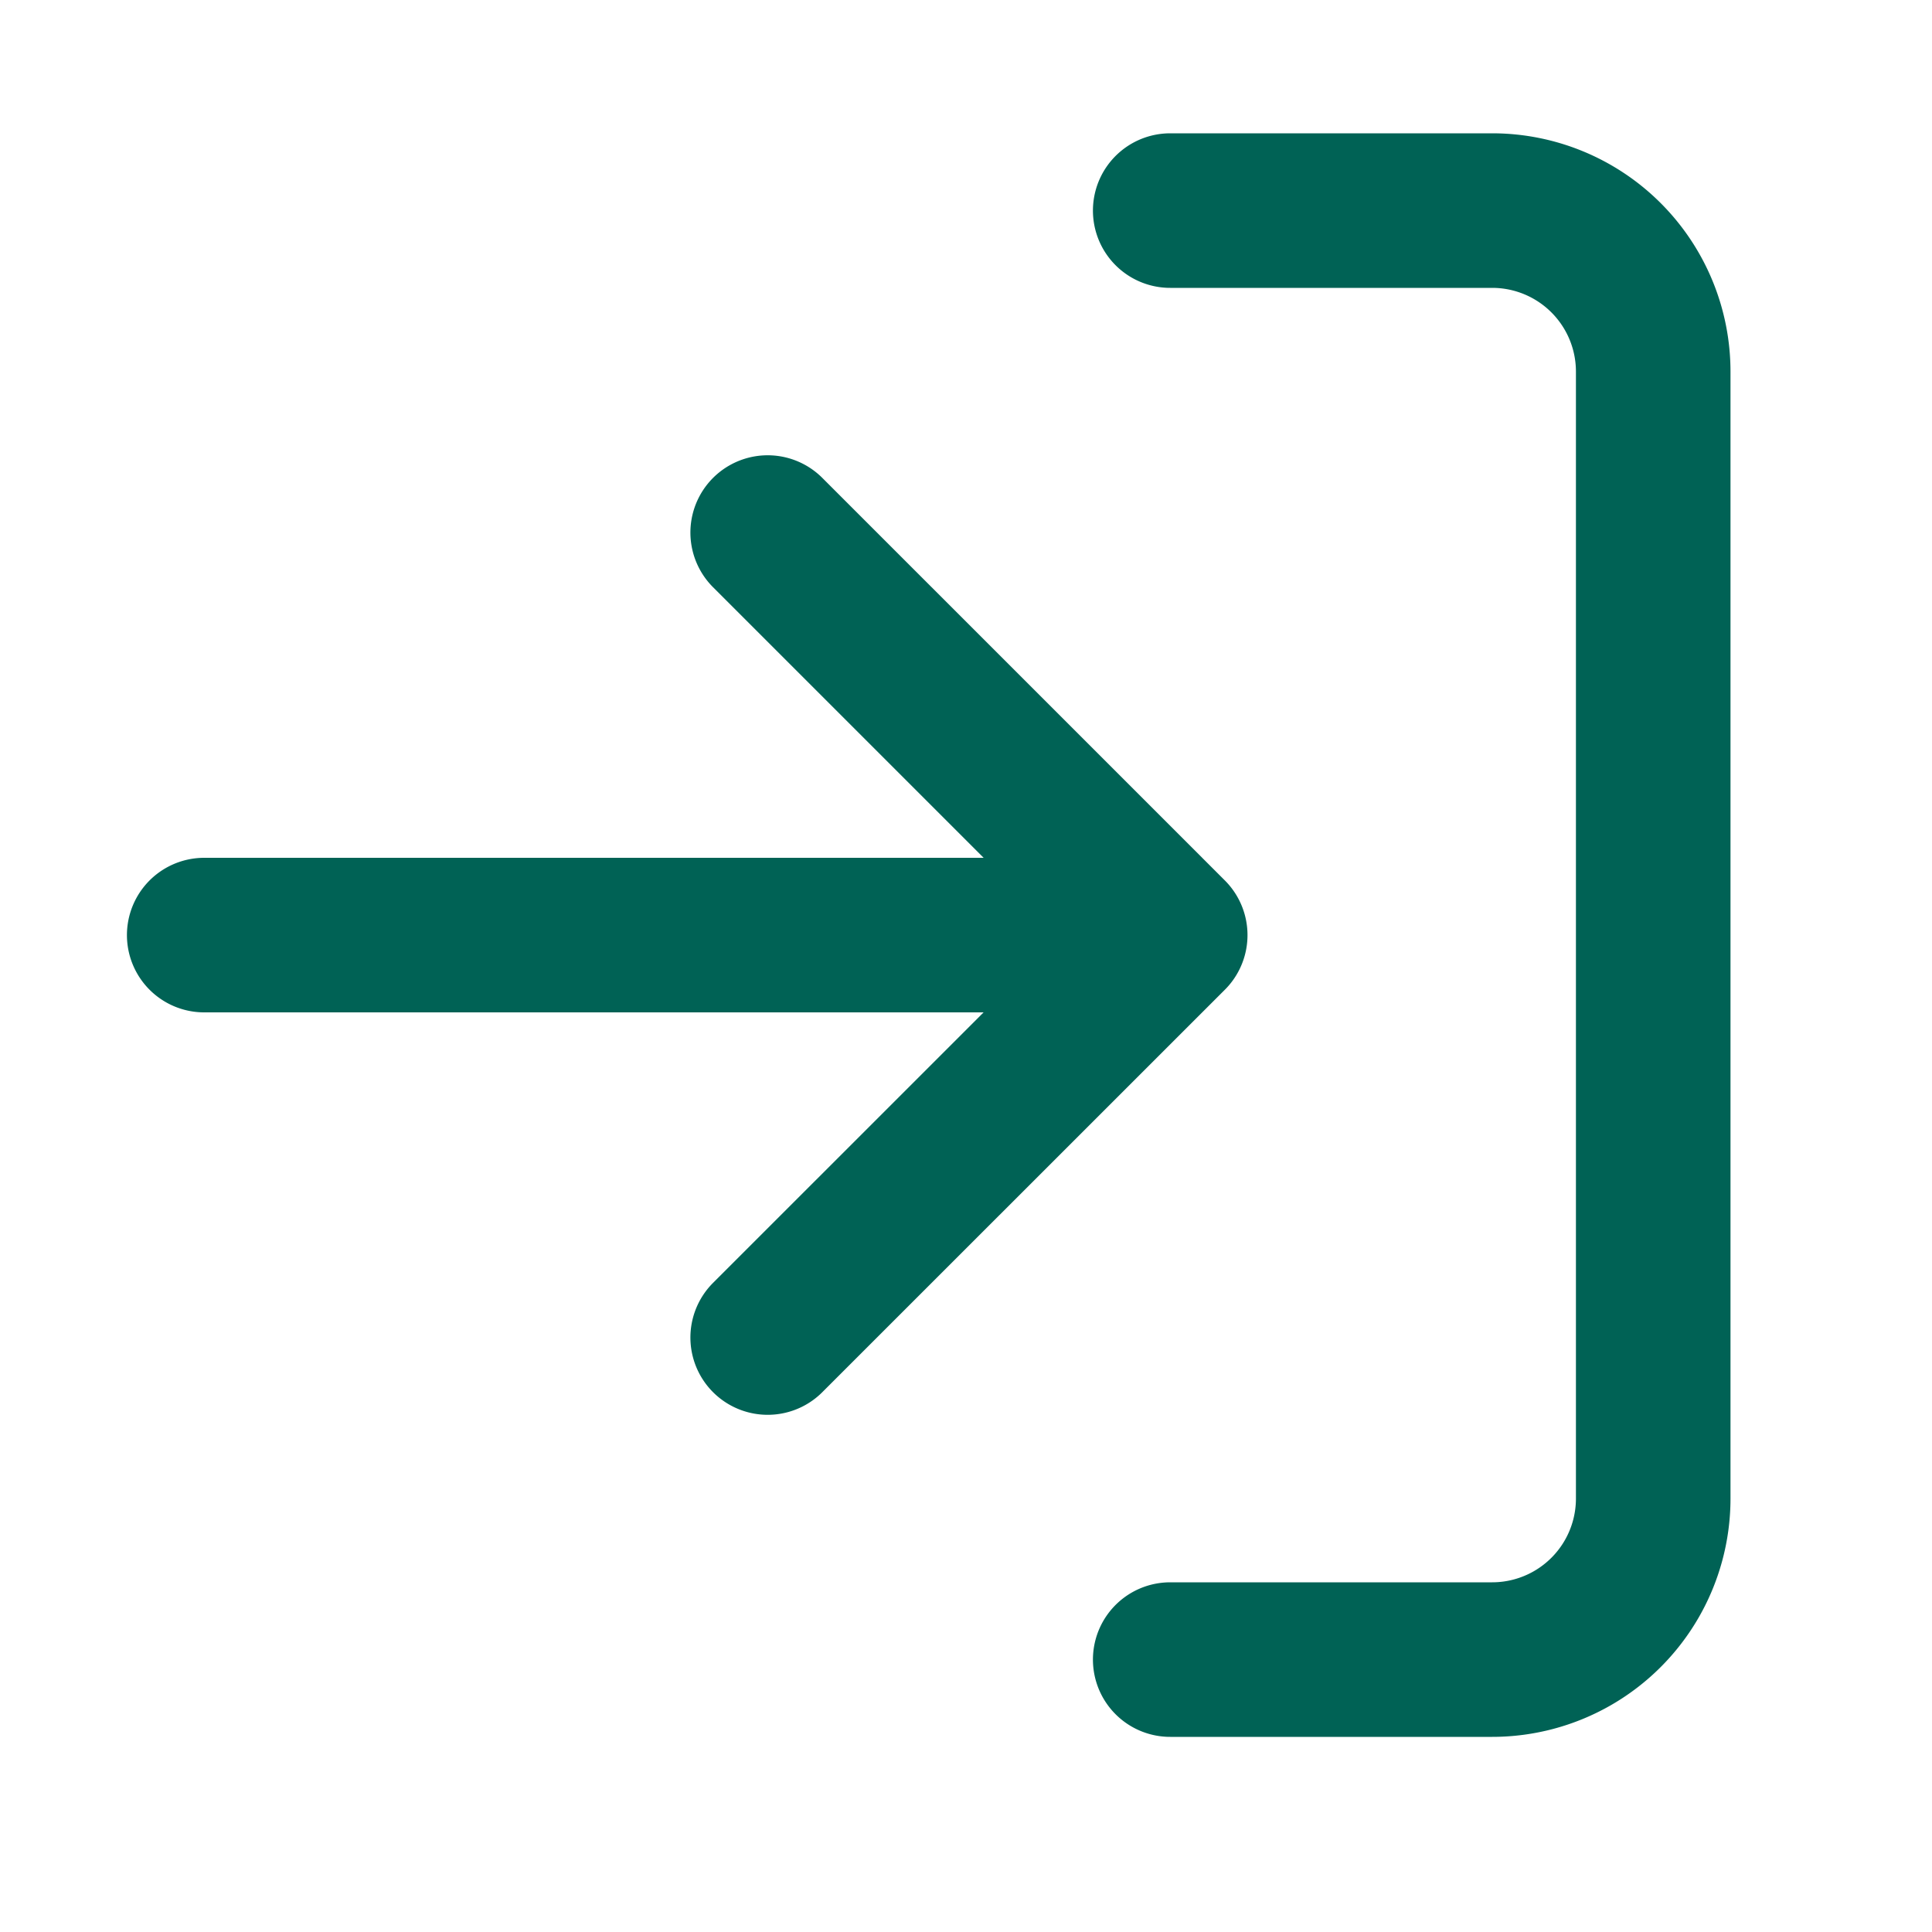 <svg width="20" height="20" fill="none" xmlns="http://www.w3.org/2000/svg"><path d="M12.114 2.18h3.333a1.667 1.667 0 0 1 1.667 1.666v11.667a1.667 1.667 0 0 1-1.667 1.667h-3.333M7.947 13.846l4.167-4.166-4.167-4.167M12.114 9.68h-10" stroke="#006255" stroke-width="1.6" stroke-linecap="round" stroke-linejoin="round"/></svg>